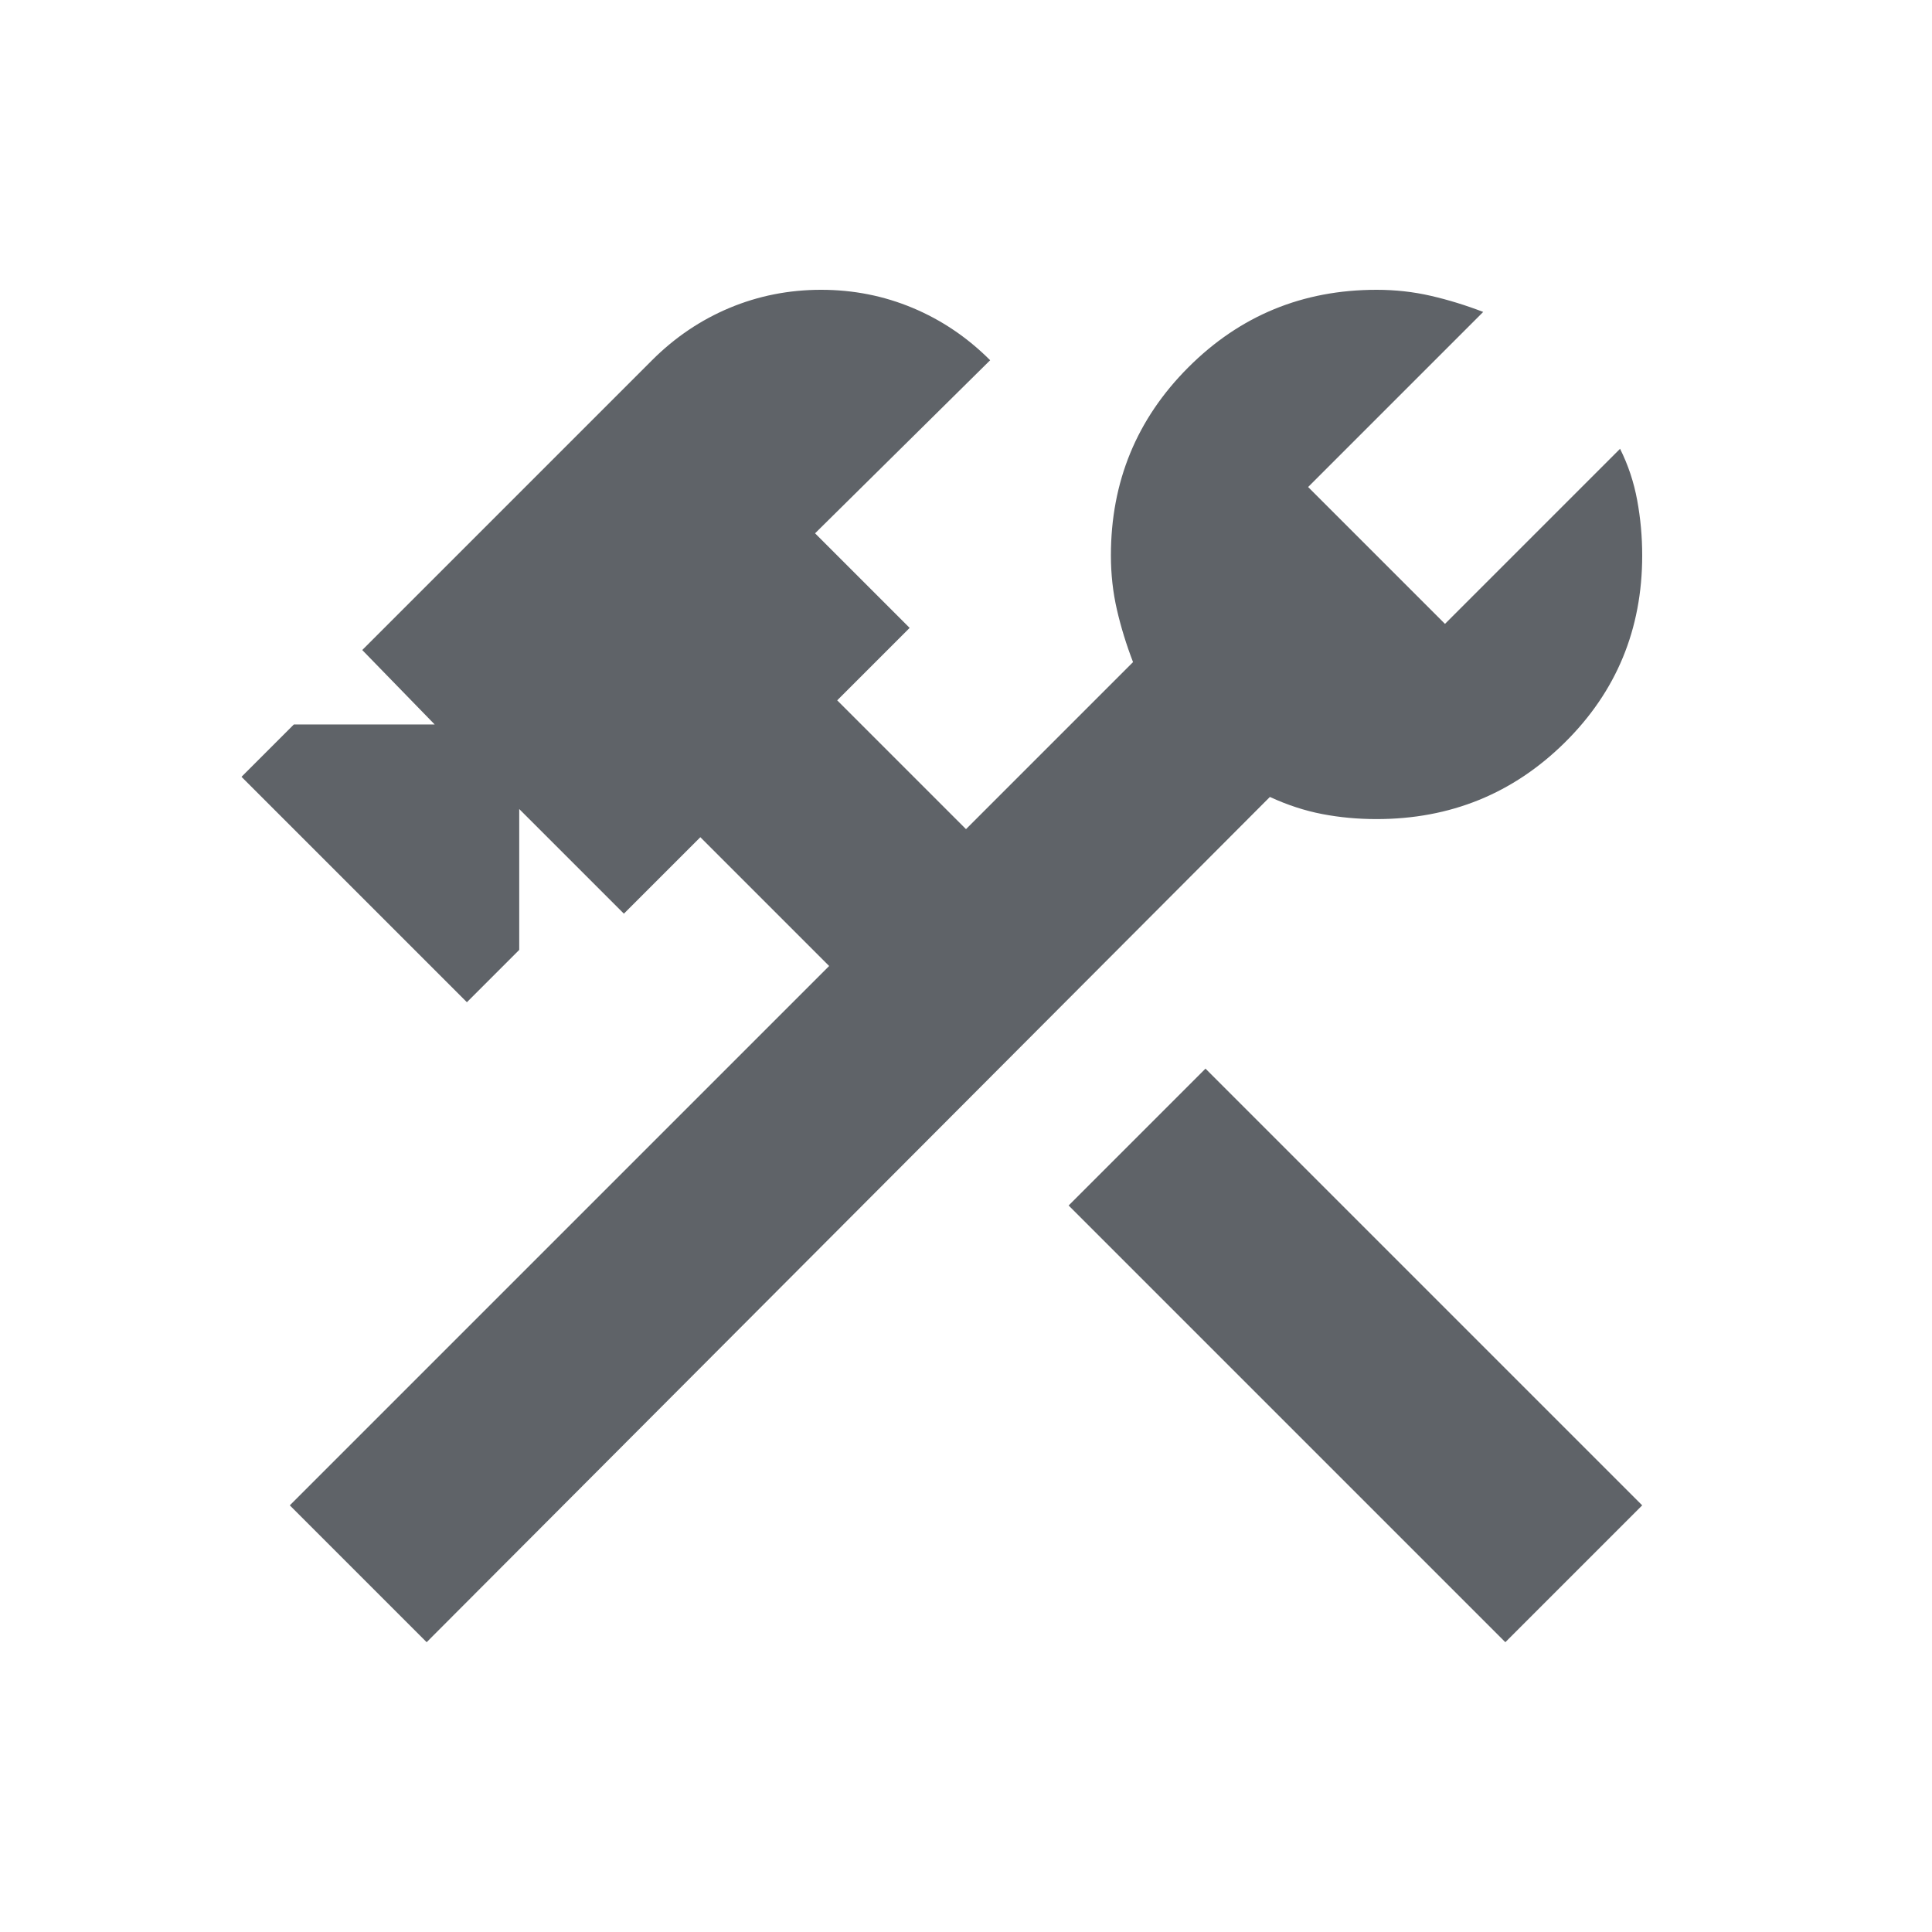 <svg xmlns="http://www.w3.org/2000/svg" height="20px" viewBox="0 -960 960 960" width="20px" fill="#5f6368"><path d="M748-144 531-361l68-68 217 217-68 68Zm-536 0-68-68 268-268-64-64-38 38-52-52v70l-26 26-112-112 26-26h70l-36-37 144-144q17-17 38.5-26t45.5-9q24 0 45.5 9t38.5 26l-87 86 47 47-36 36 64 64 83-83q-5-13-8-26t-3-27q0-55 38.5-93.5T684-816q14 0 27 3t26 8l-87 87 68 68 87-87q6 12 8.5 25.5T816-684q0 55-38.5 93T684-553q-14 0-27-2.5t-26-8.5L212-144Z"/></svg>